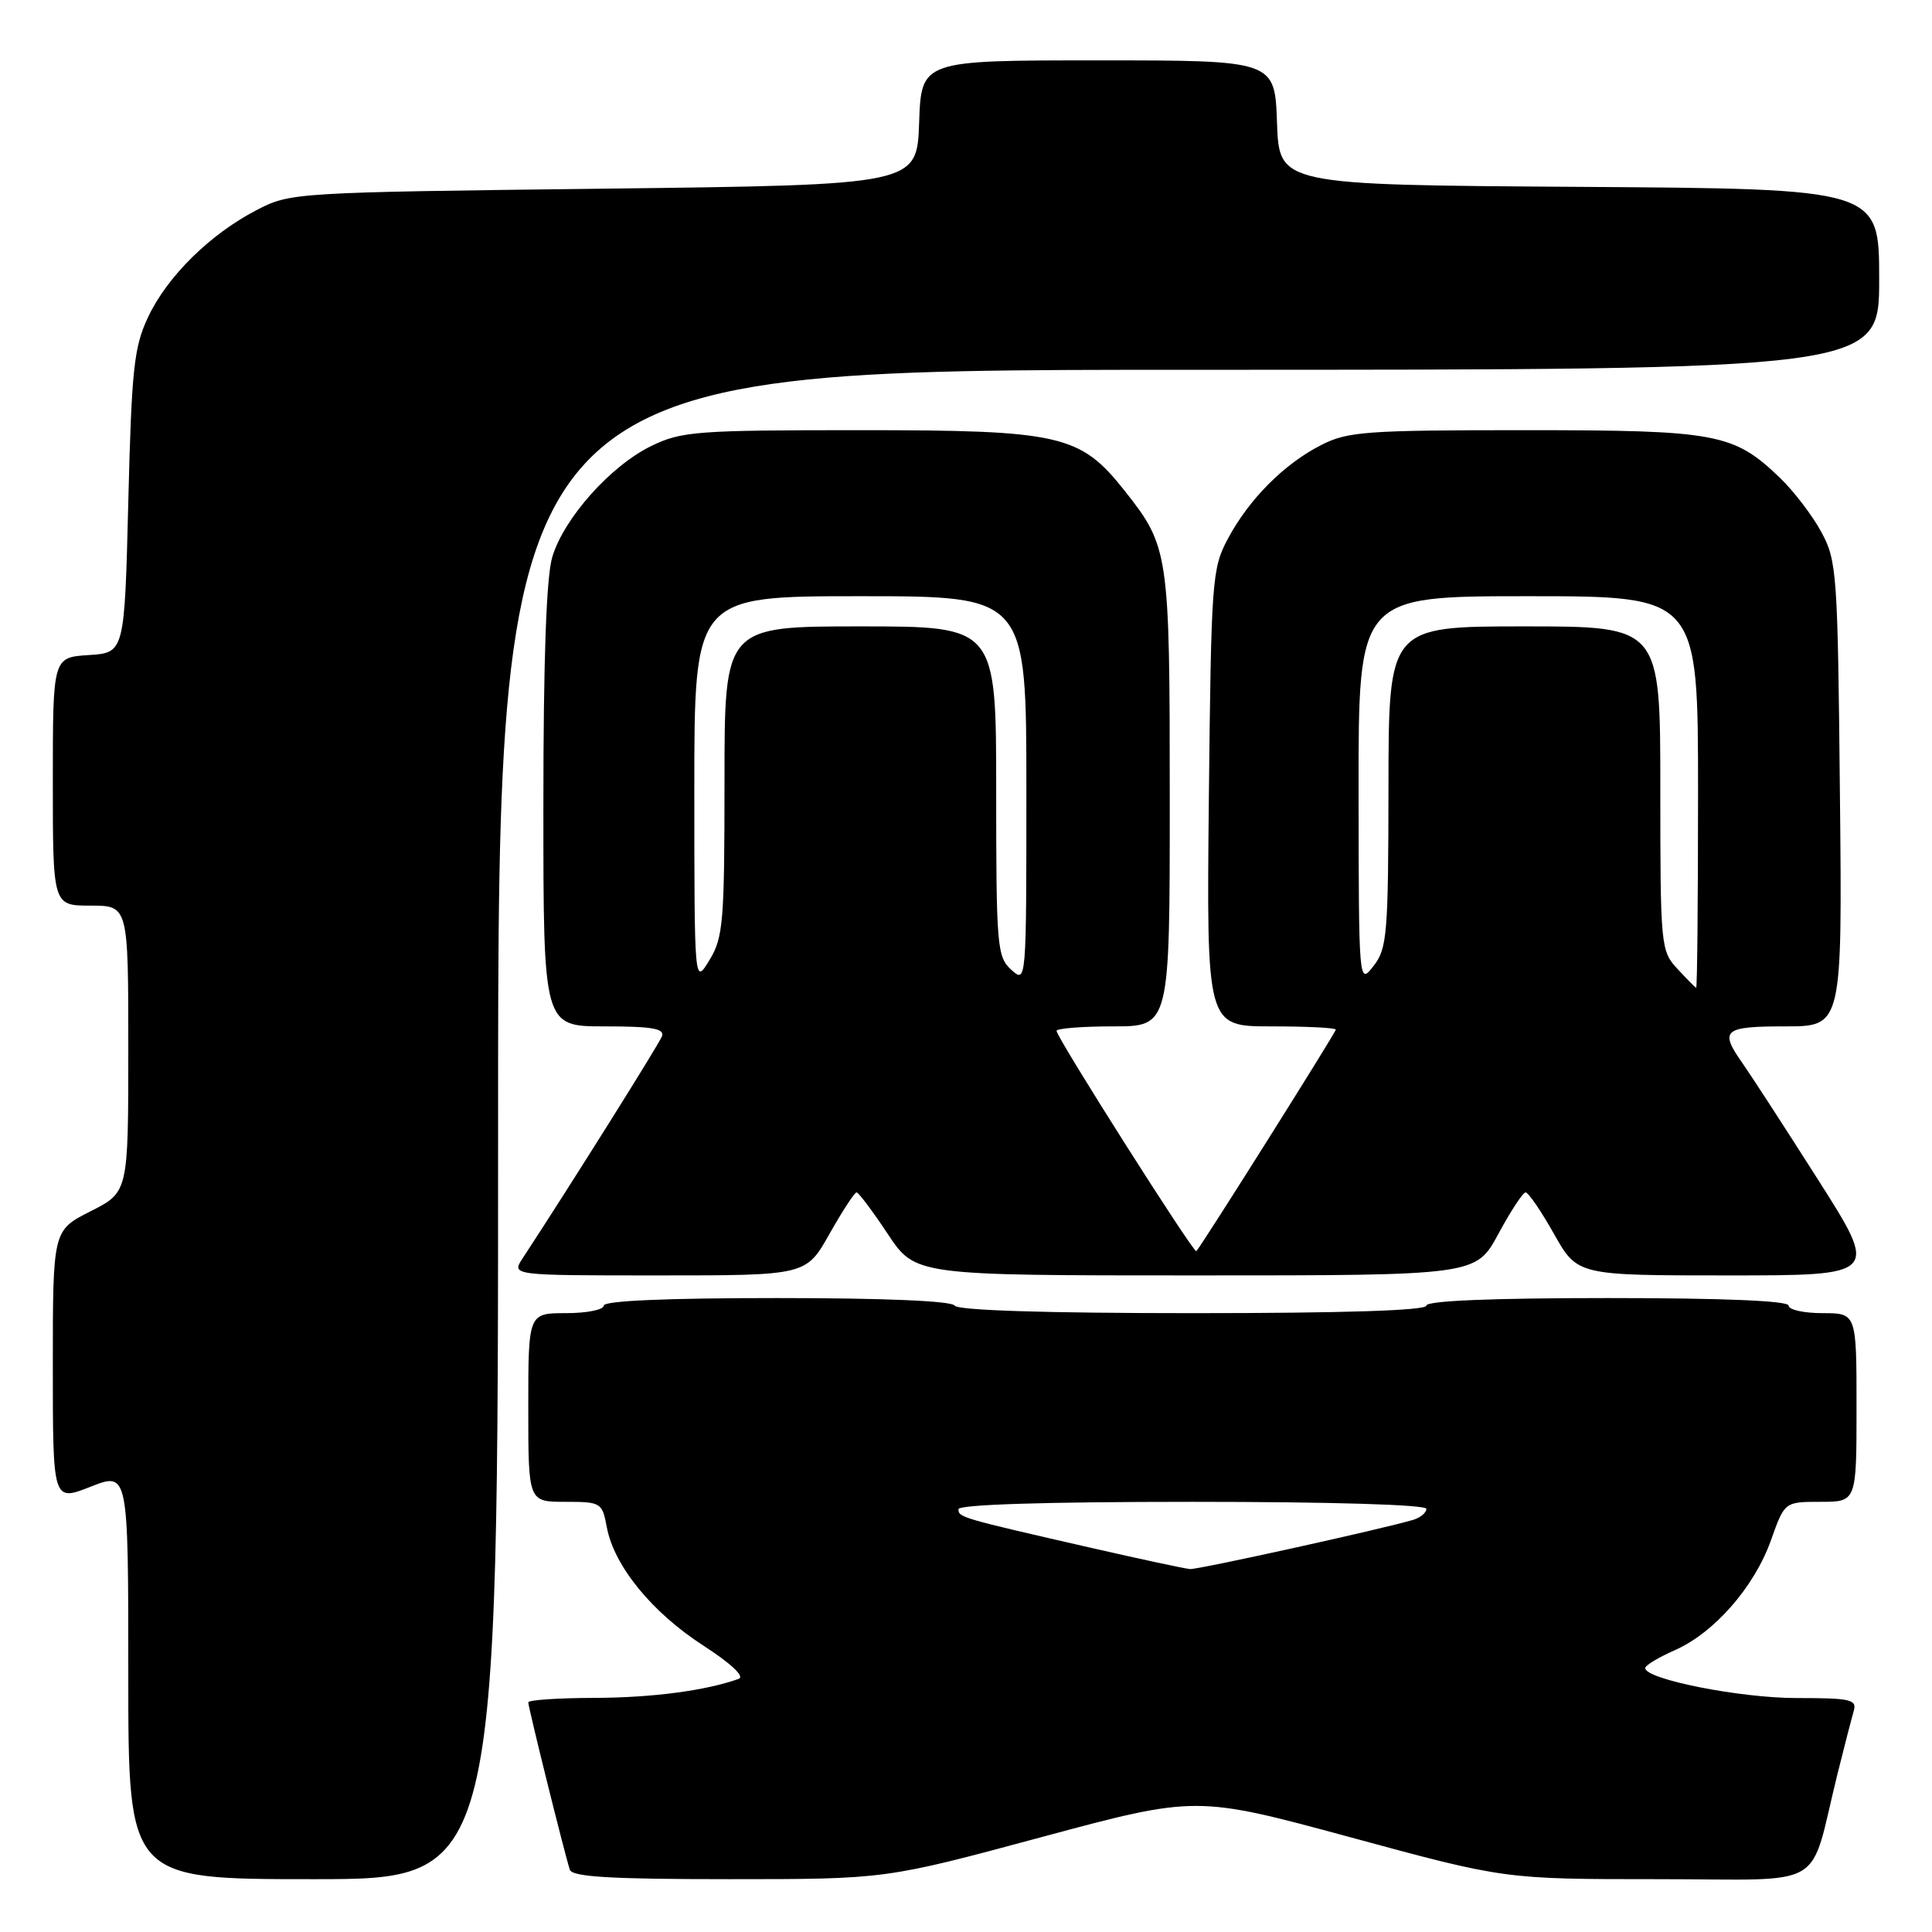 <?xml version="1.0" encoding="UTF-8" standalone="no"?>
<!DOCTYPE svg PUBLIC "-//W3C//DTD SVG 1.1//EN" "http://www.w3.org/Graphics/SVG/1.1/DTD/svg11.dtd" >
<svg xmlns="http://www.w3.org/2000/svg" xmlns:xlink="http://www.w3.org/1999/xlink" version="1.1" viewBox="0 0 256 256">
 <g >
 <path fill="currentColor"
d=" M 66.00 149.00 C 66.00 49.00 66.00 49.00 157.50 49.00 C 249.00 49.00 249.00 49.00 249.00 37.01 C 249.00 25.02 249.00 25.02 209.25 24.76 C 169.50 24.50 169.50 24.50 169.21 16.25 C 168.92 8.00 168.92 8.00 145.50 8.00 C 122.08 8.00 122.08 8.00 121.79 16.25 C 121.50 24.50 121.50 24.50 80.00 25.00 C 38.94 25.49 38.45 25.52 34.00 27.84 C 27.84 31.03 22.17 36.62 19.63 42.00 C 17.75 45.98 17.44 48.81 17.00 66.50 C 16.50 86.50 16.50 86.50 11.75 86.80 C 7.00 87.11 7.00 87.11 7.00 103.55 C 7.00 120.00 7.00 120.00 12.00 120.00 C 17.00 120.00 17.00 120.00 17.00 138.98 C 17.00 157.97 17.00 157.97 12.00 160.50 C 7.00 163.03 7.00 163.03 7.00 181.00 C 7.00 198.97 7.00 198.97 12.00 197.00 C 17.00 195.03 17.00 195.03 17.00 222.01 C 17.00 249.00 17.00 249.00 41.50 249.00 C 66.00 249.00 66.00 249.00 66.00 149.00 Z  M 137.92 243.45 C 158.50 237.91 158.50 237.91 178.94 243.45 C 199.37 249.00 199.37 249.00 219.65 249.00 C 242.57 249.00 239.58 250.75 243.49 235.00 C 244.38 231.43 245.34 227.71 245.62 226.75 C 246.08 225.19 245.28 225.00 238.05 225.00 C 230.55 225.00 218.00 222.51 218.00 221.03 C 218.00 220.67 219.76 219.61 221.92 218.66 C 227.15 216.35 232.47 210.27 234.67 204.07 C 236.47 199.00 236.47 199.00 241.23 199.00 C 246.00 199.00 246.00 199.00 246.00 186.50 C 246.00 174.00 246.00 174.00 241.50 174.00 C 239.03 174.00 237.00 173.55 237.00 173.00 C 237.00 172.36 228.33 172.00 213.00 172.00 C 197.67 172.00 189.00 172.36 189.00 173.00 C 189.00 173.65 178.02 174.00 158.06 174.00 C 138.51 174.00 126.89 173.63 126.50 173.00 C 126.12 172.38 117.16 172.00 102.94 172.00 C 88.31 172.00 80.00 172.36 80.00 173.00 C 80.00 173.55 77.75 174.00 75.00 174.00 C 70.00 174.00 70.00 174.00 70.00 186.50 C 70.00 199.00 70.00 199.00 74.89 199.00 C 79.65 199.00 79.79 199.09 80.41 202.38 C 81.37 207.50 86.39 213.65 93.17 218.03 C 96.88 220.43 98.72 222.16 97.88 222.46 C 93.47 224.03 86.44 224.95 78.75 224.98 C 73.94 224.99 70.00 225.26 70.00 225.57 C 70.00 226.26 74.90 245.99 75.51 247.75 C 75.83 248.70 80.97 249.00 96.64 249.00 C 117.34 249.00 117.34 249.00 137.92 243.45 Z  M 109.91 163.50 C 111.62 160.47 113.23 158.00 113.50 158.00 C 113.76 158.00 115.62 160.47 117.63 163.50 C 121.28 169.00 121.28 169.00 158.43 169.00 C 195.57 169.00 195.57 169.00 198.54 163.50 C 200.17 160.48 201.79 158.01 202.15 158.00 C 202.51 158.00 204.21 160.47 205.91 163.50 C 209.02 169.00 209.02 169.00 228.99 169.00 C 248.97 169.00 248.97 169.00 240.86 156.25 C 236.40 149.24 231.90 142.31 230.87 140.85 C 227.80 136.49 228.38 136.00 236.55 136.00 C 244.11 136.00 244.11 136.00 243.80 105.25 C 243.51 75.94 243.40 74.31 241.34 70.50 C 240.15 68.30 237.67 65.06 235.84 63.30 C 229.69 57.41 227.50 57.00 201.99 57.00 C 181.05 57.00 178.57 57.18 175.08 58.96 C 170.15 61.47 165.51 66.13 162.71 71.37 C 160.59 75.33 160.49 76.77 160.18 105.75 C 159.87 136.00 159.87 136.00 168.43 136.00 C 173.15 136.00 177.00 136.19 177.00 136.43 C 177.00 136.81 159.25 165.01 158.52 165.79 C 158.20 166.14 140.00 137.47 140.00 136.60 C 140.00 136.27 143.38 136.00 147.50 136.00 C 155.00 136.00 155.00 136.00 155.00 105.97 C 155.00 73.17 154.89 72.44 148.99 64.99 C 143.13 57.59 140.53 57.00 114.00 57.00 C 92.36 57.00 90.31 57.15 86.33 59.08 C 80.94 61.69 74.72 68.65 73.18 73.81 C 72.39 76.43 72.00 87.43 72.00 106.87 C 72.00 136.00 72.00 136.00 80.11 136.00 C 86.41 136.00 88.10 136.29 87.71 137.32 C 87.30 138.39 75.57 157.09 69.24 166.75 C 67.77 169.00 67.77 169.00 87.29 169.00 C 106.81 169.00 106.81 169.00 109.91 163.50 Z  M 144.50 205.08 C 127.35 201.16 127.00 201.06 127.00 199.98 C 127.00 199.36 138.40 199.00 158.00 199.00 C 176.51 199.00 189.00 199.38 189.00 199.93 C 189.00 200.45 188.21 201.10 187.25 201.39 C 183.15 202.61 158.75 207.99 157.68 207.91 C 157.03 207.86 151.10 206.59 144.50 205.08 Z  M 222.25 128.36 C 220.06 126.00 220.00 125.34 220.00 104.46 C 220.00 83.00 220.00 83.00 202.00 83.00 C 184.00 83.00 184.00 83.00 183.98 104.25 C 183.96 123.80 183.80 125.70 182.00 128.00 C 180.05 130.50 180.04 130.49 180.02 104.75 C 180.00 79.00 180.00 79.00 202.50 79.00 C 225.00 79.00 225.00 79.00 225.00 105.00 C 225.00 119.30 224.89 130.95 224.75 130.89 C 224.61 130.84 223.49 129.70 222.25 128.36 Z  M 92.00 104.75 C 92.00 79.00 92.00 79.00 114.00 79.00 C 136.00 79.00 136.00 79.00 136.00 104.65 C 136.00 130.25 136.00 130.31 134.00 128.50 C 132.12 126.80 132.00 125.42 132.00 104.85 C 132.00 83.00 132.00 83.00 114.00 83.00 C 96.00 83.00 96.00 83.00 96.00 103.48 C 96.00 122.18 95.83 124.24 94.00 127.23 C 92.01 130.50 92.01 130.50 92.00 104.75 Z "/>
</g>
</svg>